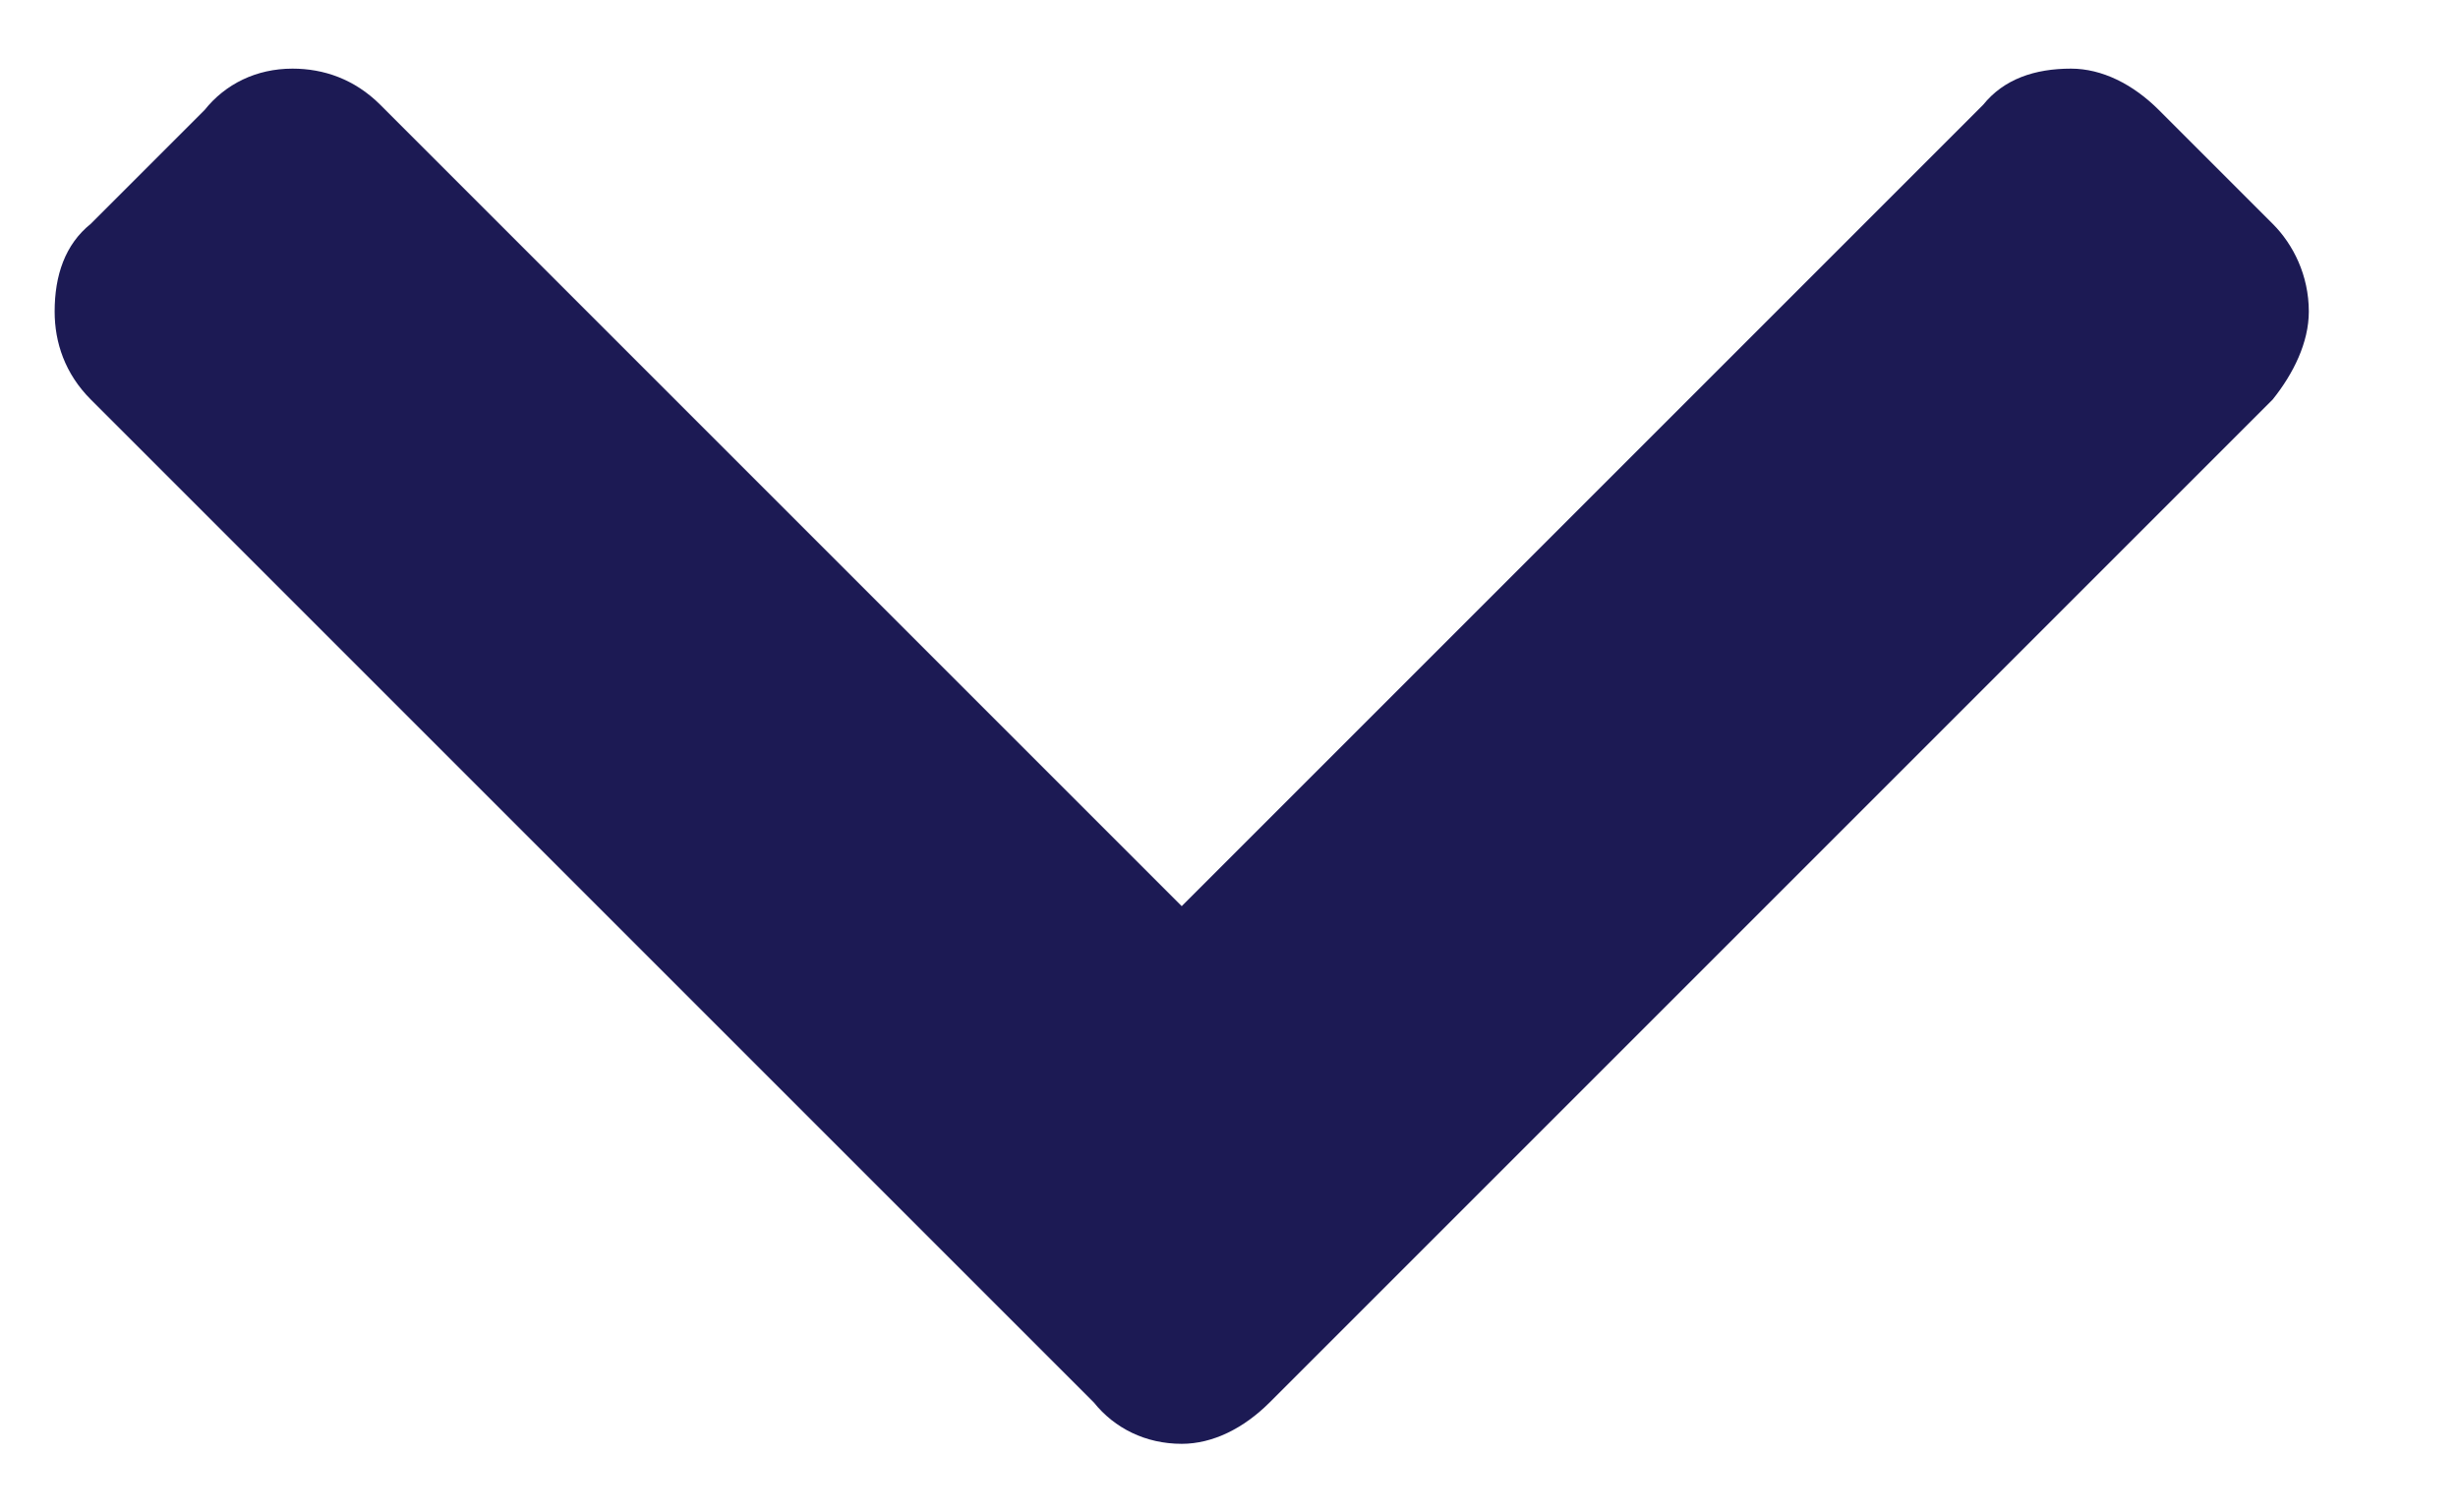 <svg width="13" height="8" viewBox="0 0 13 8" fill="none" xmlns="http://www.w3.org/2000/svg">
<path d="M5.785 7.418C5.895 7.555 6.059 7.637 6.25 7.637C6.414 7.637 6.578 7.555 6.715 7.418L12.02 2.113C12.129 1.977 12.211 1.812 12.211 1.648C12.211 1.457 12.129 1.293 12.02 1.184L11.418 0.582C11.281 0.445 11.117 0.363 10.953 0.363C10.762 0.363 10.598 0.418 10.488 0.555L6.25 4.793L2.012 0.555C1.875 0.418 1.711 0.363 1.547 0.363C1.355 0.363 1.191 0.445 1.082 0.582L0.48 1.184C0.344 1.293 0.289 1.457 0.289 1.648C0.289 1.812 0.344 1.977 0.48 2.113L5.785 7.418Z" fill="#1C1A54"/>
</svg>
